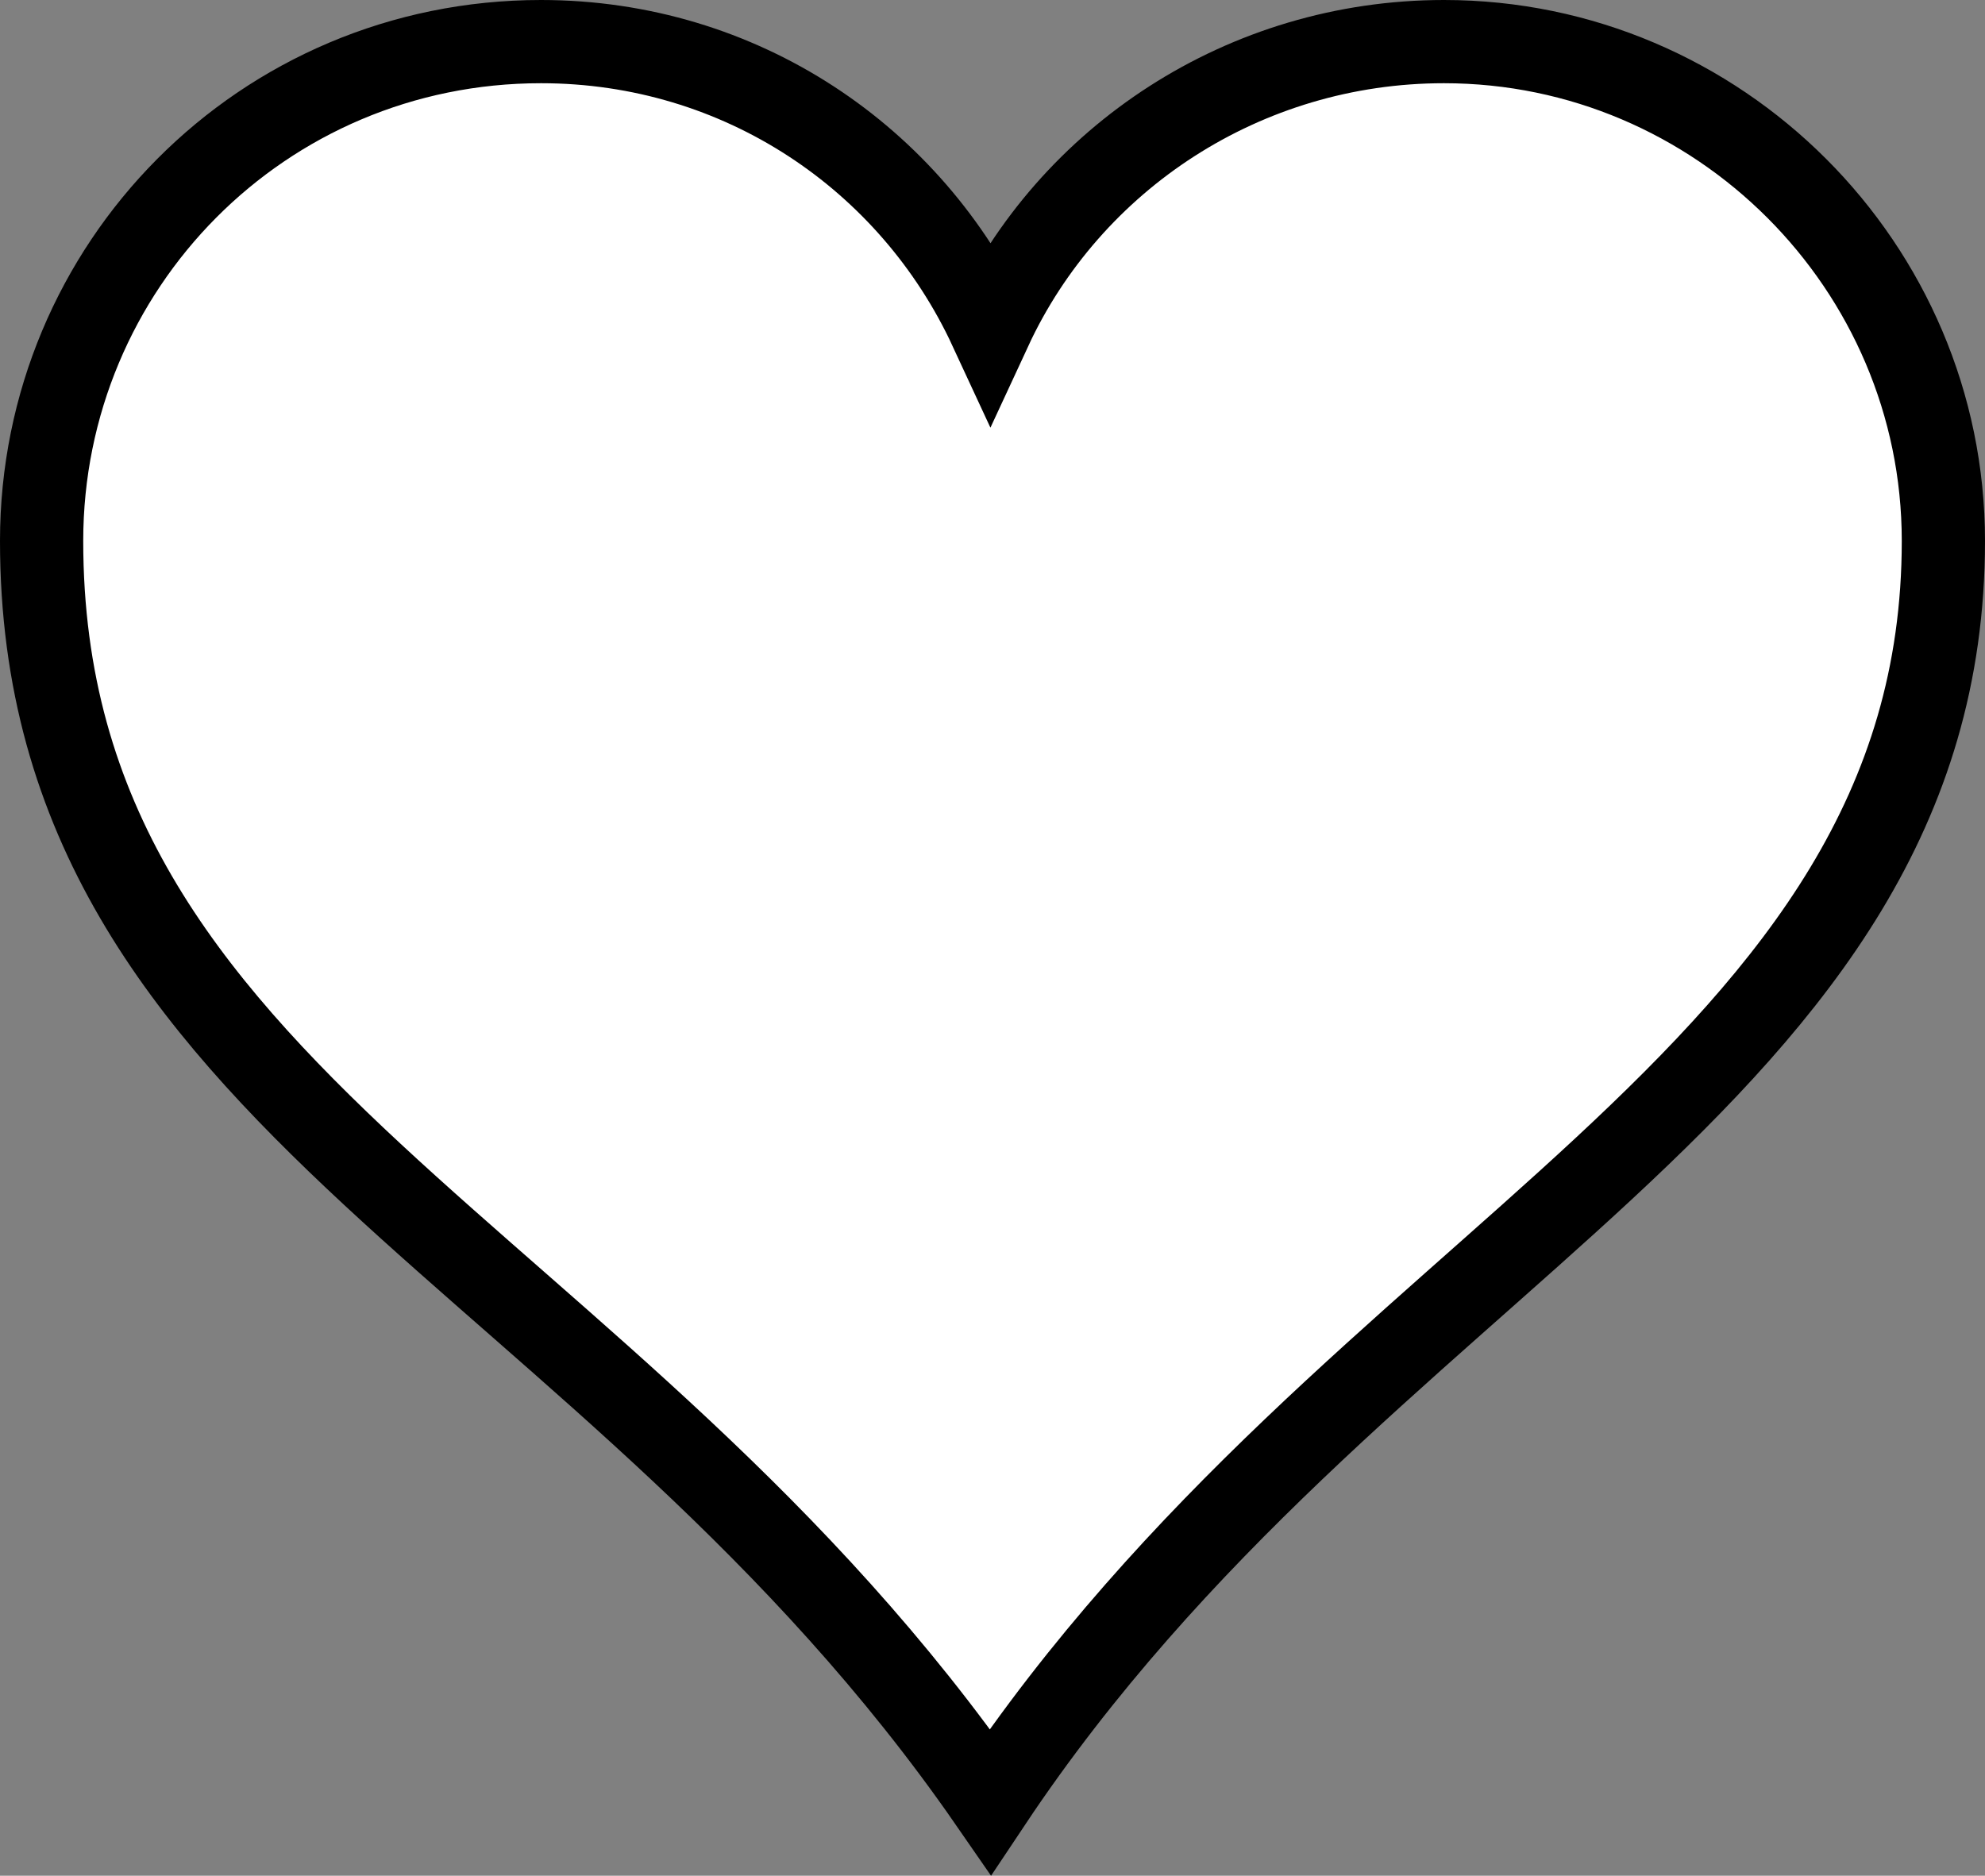 <svg width="477" height="450.8" xmlns="http://www.w3.org/2000/svg">
<rect width="100%" height="100%" fill="#808080" stroke="none"/>
<path id="path57" d="m130 10c-67 0-120 54-120 120 0 135 136 170 228 303 88-132 229-173 229-303 0-66-54-120-120-120-48 0-90 28-109 69-19-41-60-69-108-69z" fill="none" stroke="red" stroke-width="20" style="fill:#ffffff;stroke:#000000"/>
</svg>
